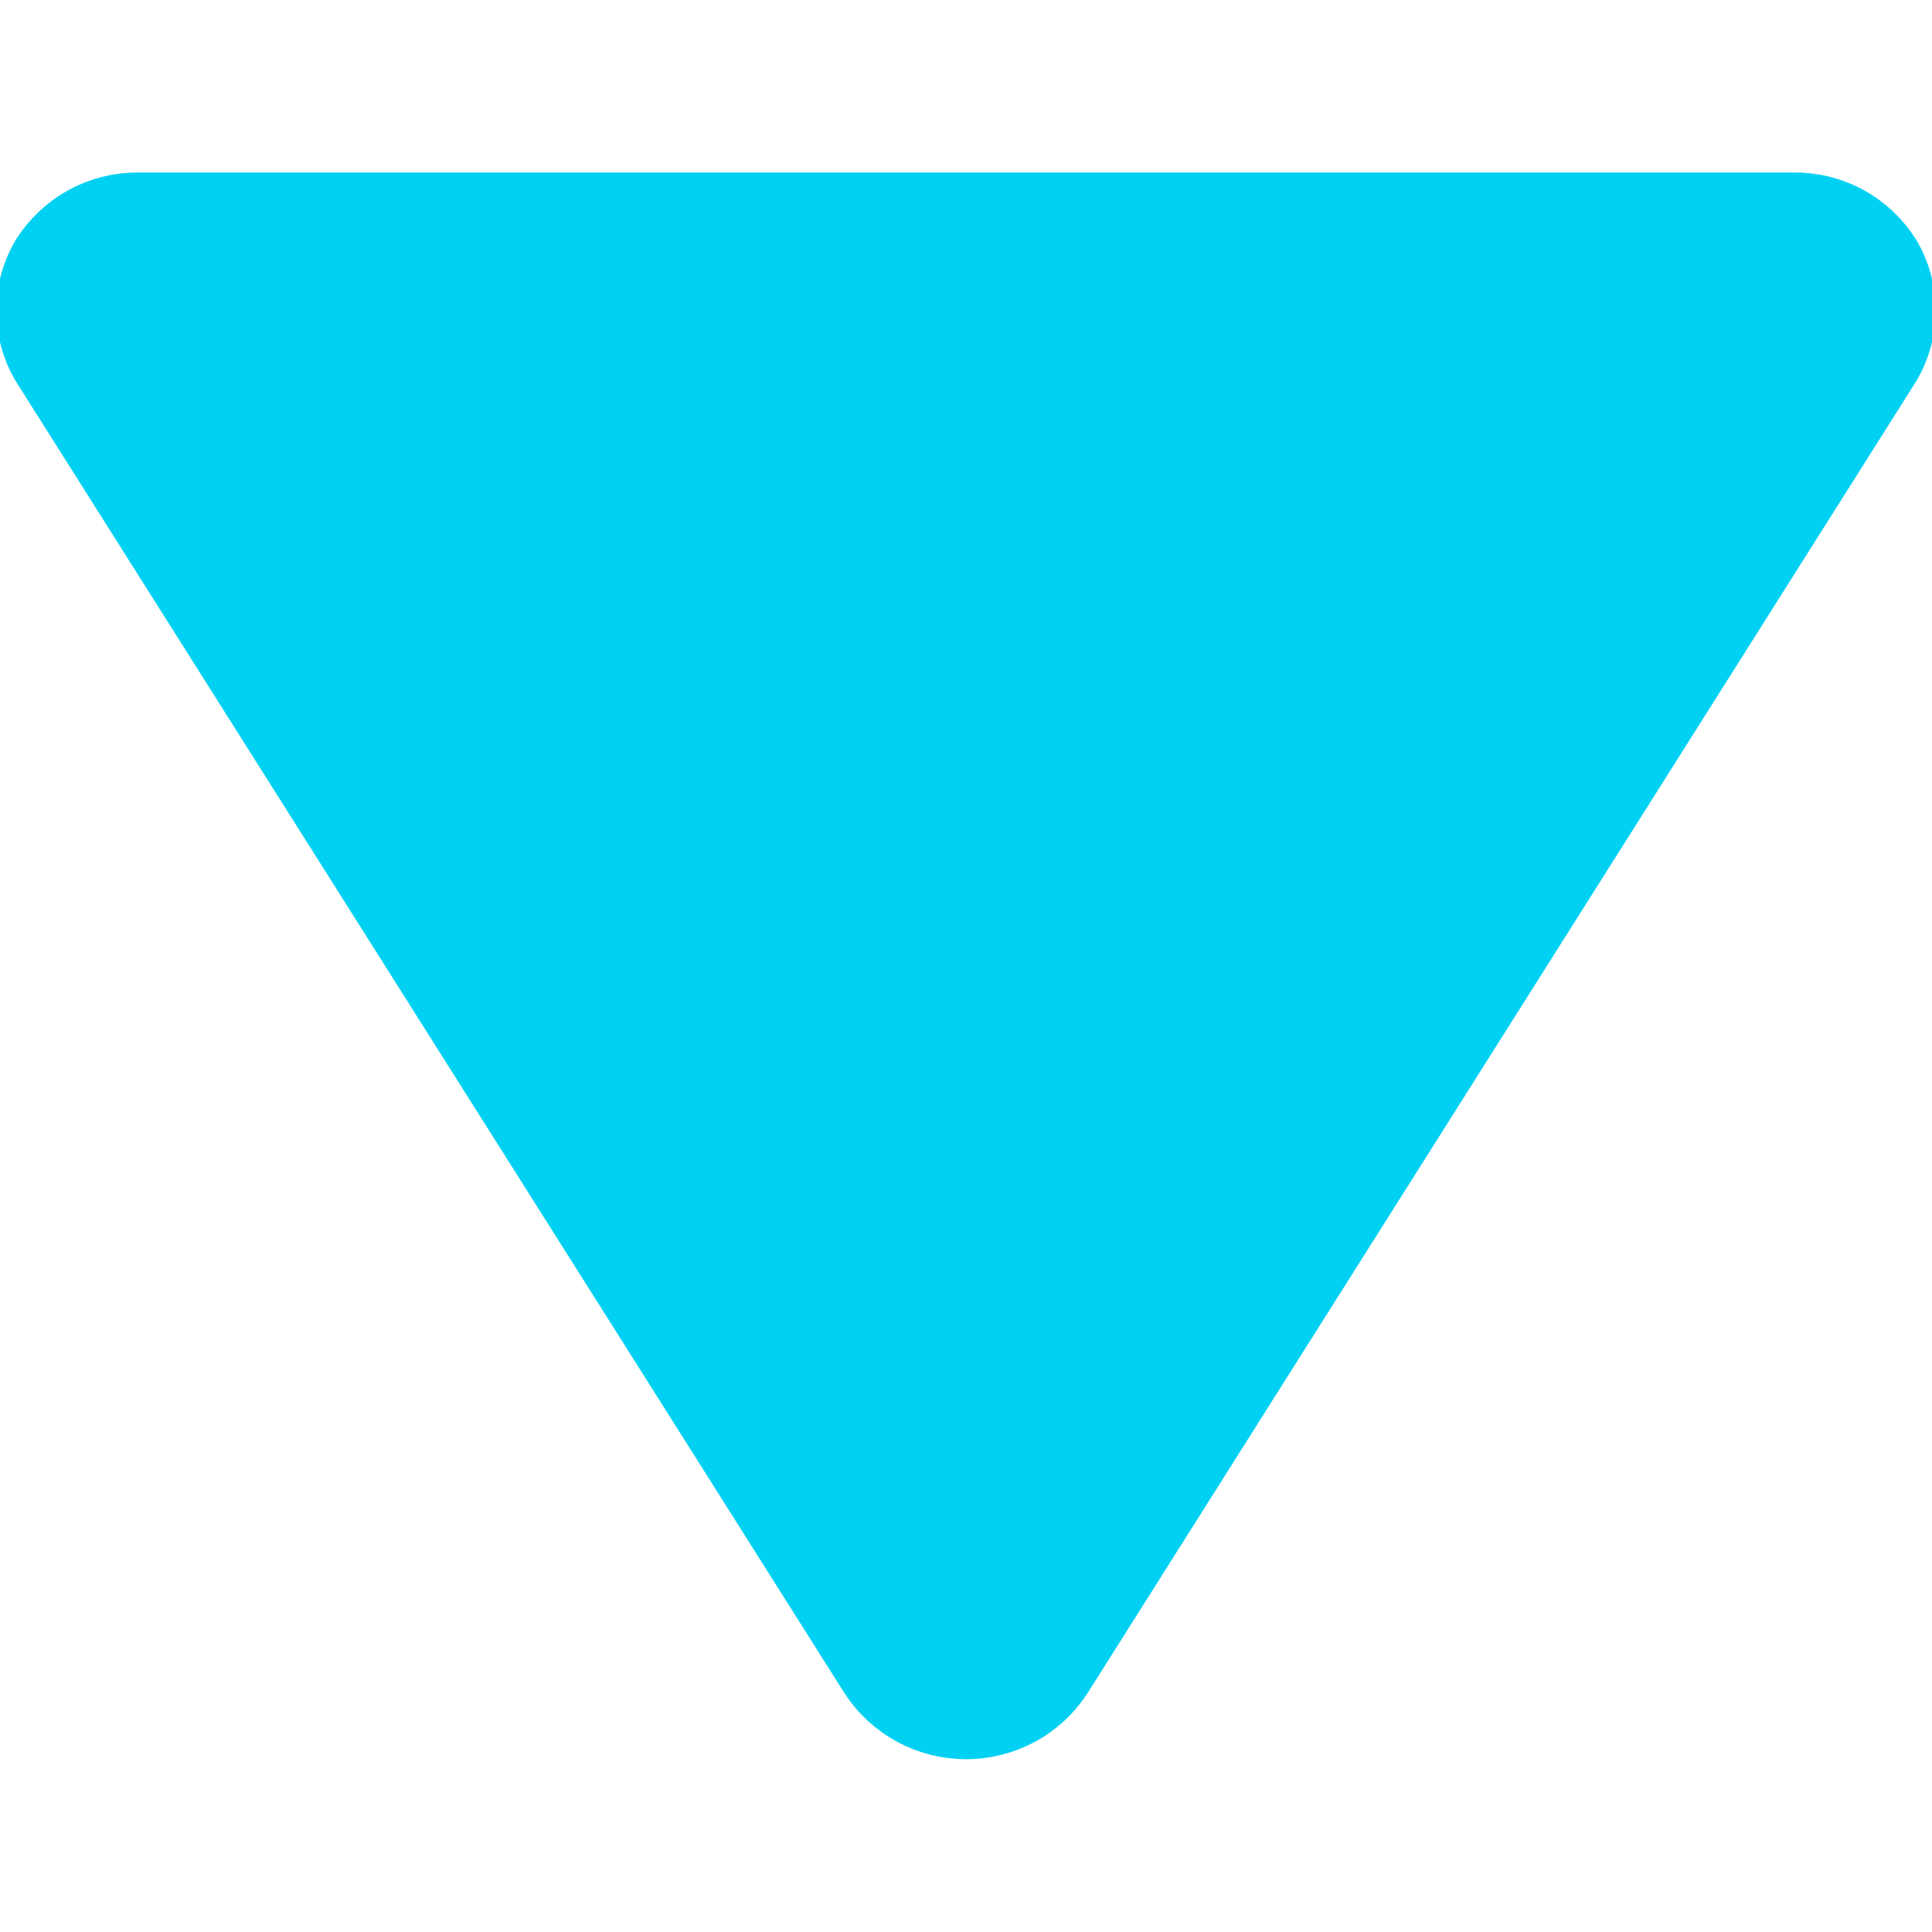 <svg width="14" height="14" viewBox="0 0 14 14" fill="none" xmlns="http://www.w3.org/2000/svg">
<g clip-path="url(#clip0_179_20457)">
<path d="M6.54 11.999C6.59 12.076 6.659 12.139 6.739 12.182C6.819 12.225 6.909 12.248 7 12.248C7.092 12.248 7.181 12.225 7.262 12.182C7.342 12.139 7.41 12.076 7.46 11.999L13.46 2.5C13.504 2.424 13.527 2.337 13.527 2.25C13.527 2.162 13.504 2.076 13.46 2C13.411 1.922 13.343 1.859 13.263 1.815C13.182 1.771 13.092 1.749 13 1.75L1 1.75C0.909 1.749 0.819 1.771 0.738 1.815C0.658 1.859 0.59 1.922 0.54 2C0.496 2.076 0.473 2.162 0.473 2.25C0.473 2.337 0.496 2.424 0.54 2.5L6.54 11.999Z" fill="#00D1F2" stroke="#00D1F2" stroke-linecap="round" stroke-linejoin="round"/>
</g>
<defs>
<clipPath id="clip0_179_20457">
<rect width="14" height="14" fill="white" transform="translate(14 14) rotate(180)"/>
</clipPath>
</defs>
</svg>
